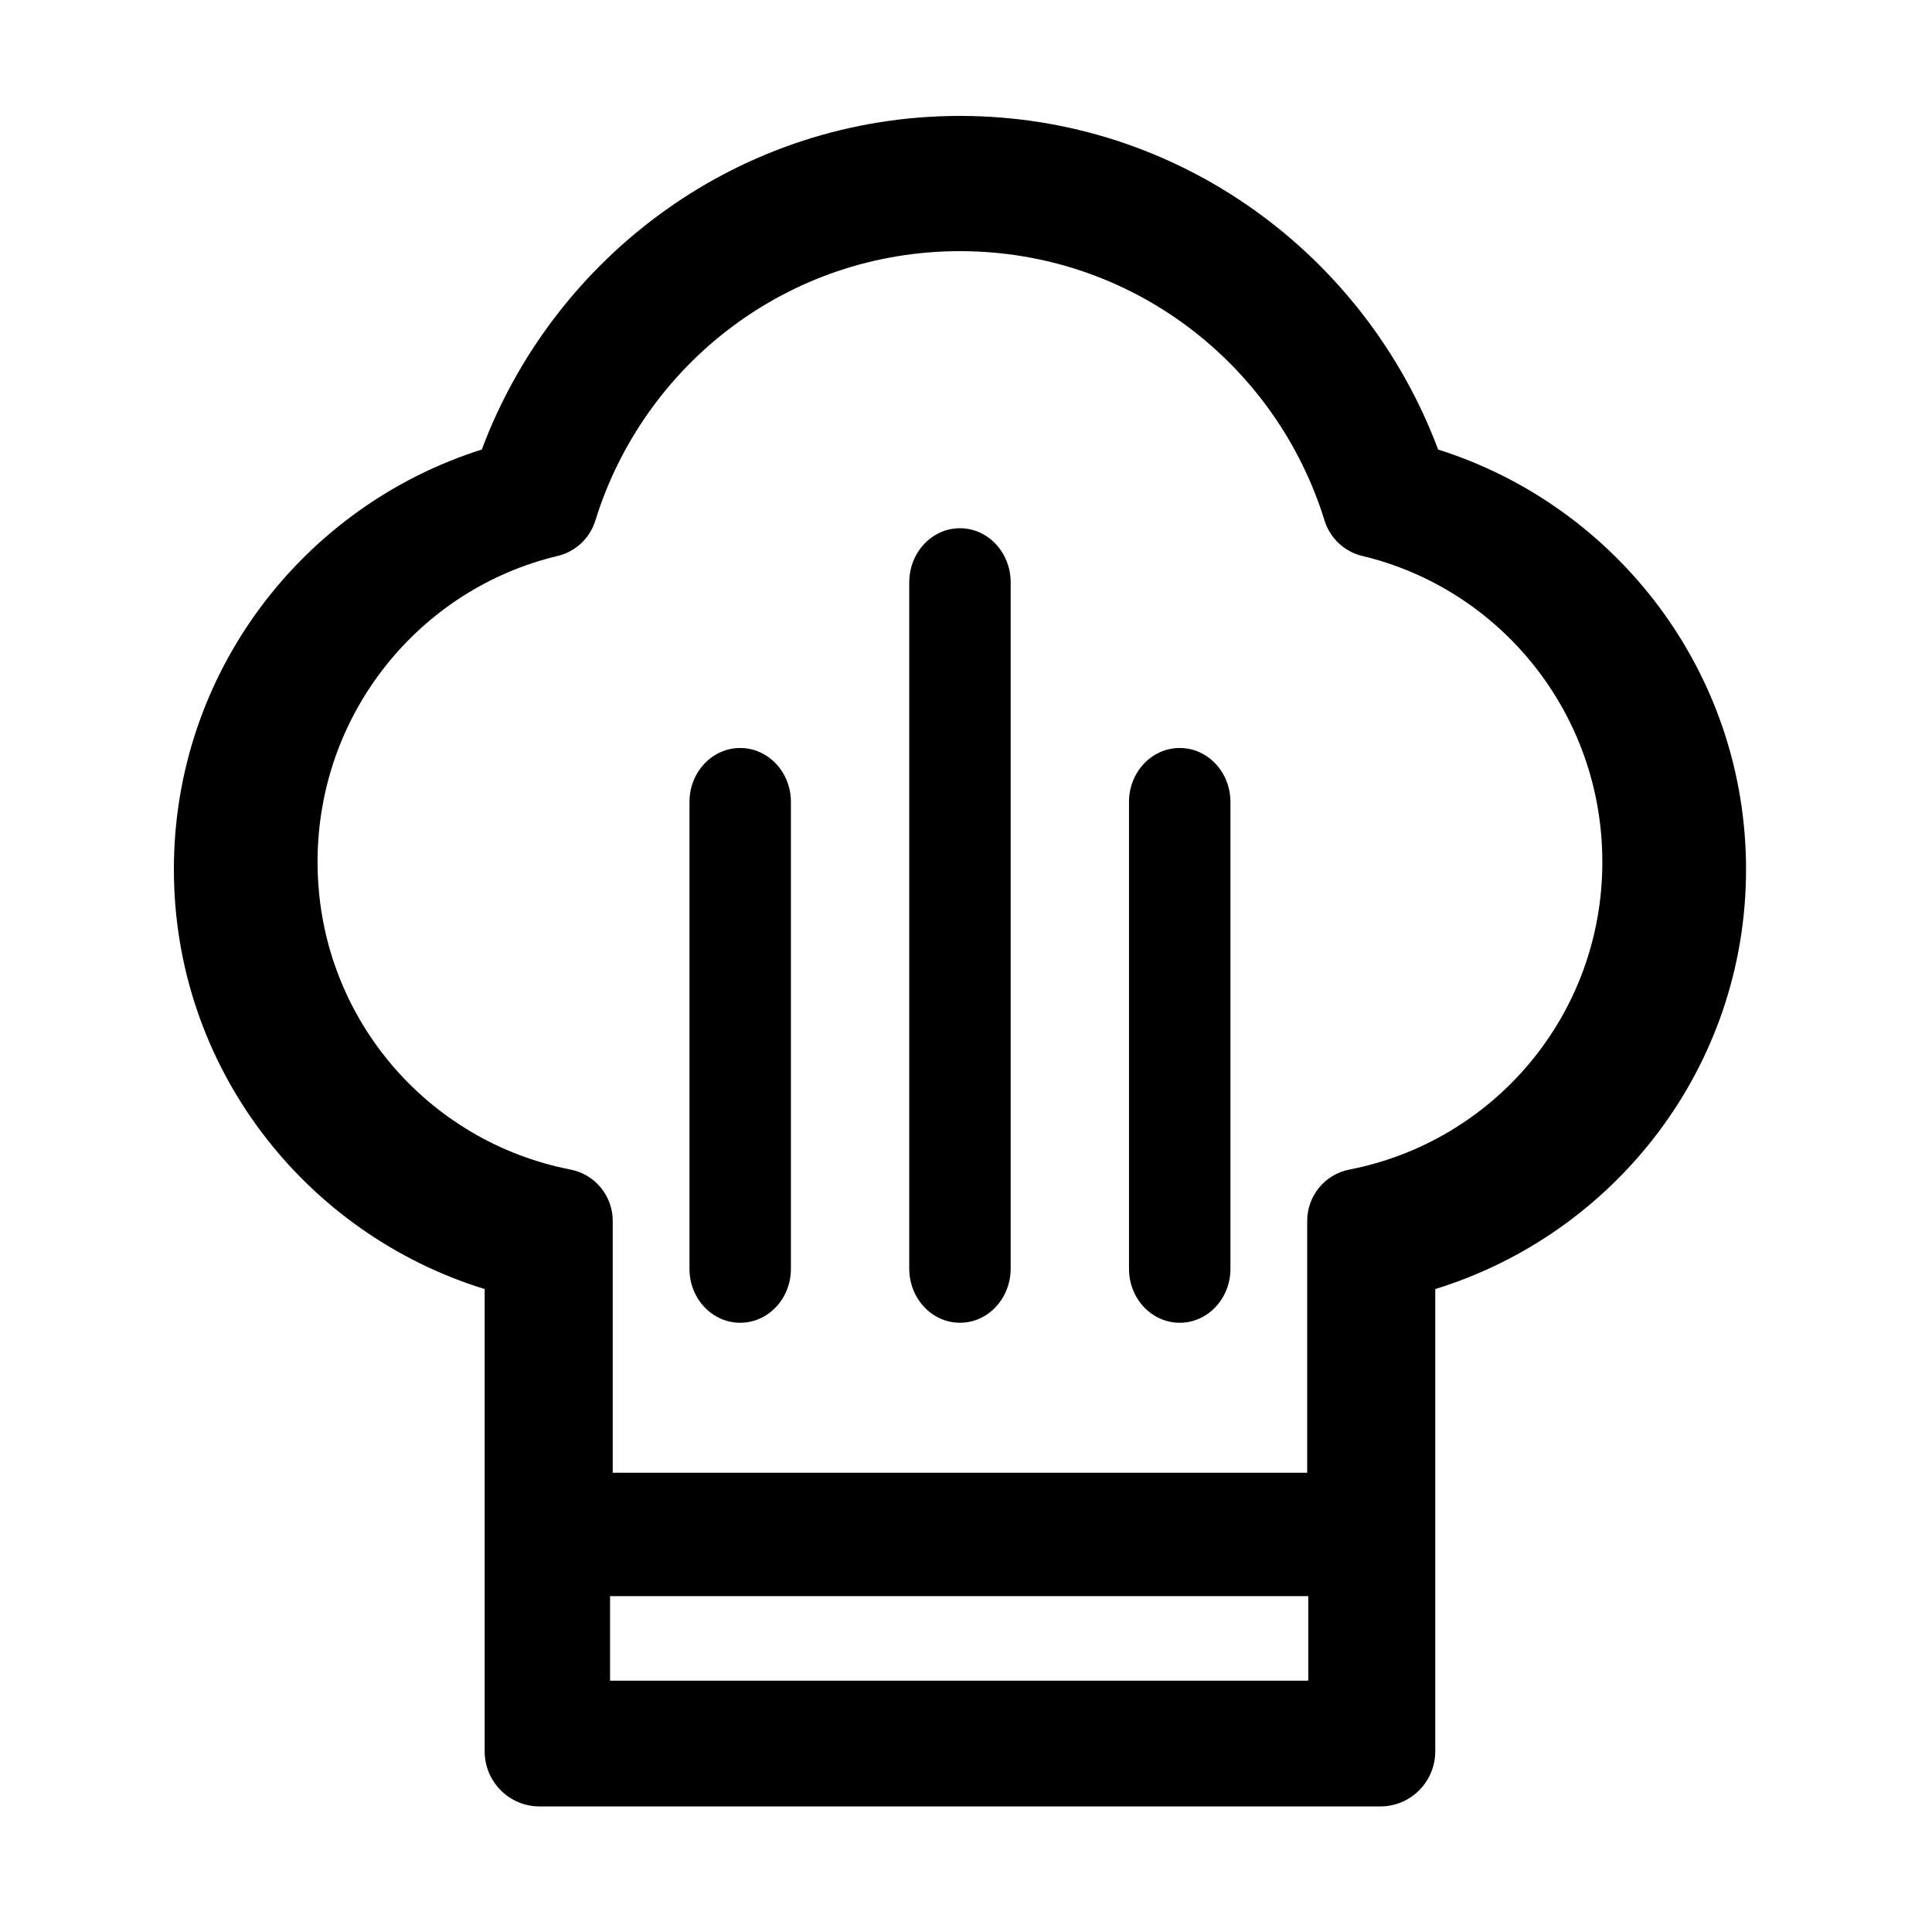 <svg xmlns="http://www.w3.org/2000/svg" width="100" height="100" viewBox="0 0 100 100">
  <path d="M49.687,6 C38.365,6 28.716,13.179 24.938,23.268 C15.714,26.18 9,34.799 9,44.995 C9,55.245 15.793,63.857 25.086,66.721 L25.086,90.647 C25.086,92.222 26.357,93.5 27.924,93.5 L71.451,93.5 C73.018,93.5 74.289,92.222 74.289,90.647 L74.289,66.721 C83.581,63.857 90.375,55.245 90.375,44.995 C90.375,34.799 83.661,26.18 74.437,23.268 C70.659,13.179 61.01,6 49.687,6 L49.687,6 Z M49.687,13 C58.586,13 66.059,18.864 68.559,26.944 C68.844,27.863 69.592,28.562 70.525,28.779 C77.637,30.48 82.937,36.908 82.937,44.614 C82.937,52.556 77.303,59.084 69.851,60.535 C68.573,60.78 67.651,61.908 67.66,63.216 L67.66,76.229 L31.715,76.229 L31.715,63.216 C31.724,61.908 30.802,60.78 29.524,60.535 C22.072,59.084 16.437,52.556 16.437,44.614 C16.437,36.908 21.738,30.48 28.85,28.779 C29.783,28.562 30.531,27.863 30.816,26.944 C33.316,18.864 40.789,13 49.687,13 L49.687,13 Z M49.687,27.341 C48.238,27.341 47.062,28.596 47.062,30.145 L47.062,65.662 C47.062,67.21 48.238,68.466 49.687,68.466 C51.137,68.466 52.312,67.21 52.312,65.662 L52.312,30.145 C52.312,28.596 51.137,27.341 49.687,27.341 Z M38.312,38.716 C36.863,38.716 35.687,39.964 35.687,41.505 L35.687,65.677 C35.687,67.217 36.863,68.466 38.312,68.466 C39.762,68.466 40.937,67.217 40.937,65.677 L40.937,41.505 C40.937,39.964 39.762,38.716 38.312,38.716 Z M61.062,38.716 C59.613,38.716 58.437,39.964 58.437,41.505 L58.437,65.677 C58.437,67.217 59.613,68.466 61.062,68.466 C62.512,68.466 63.687,67.217 63.687,65.677 L63.687,41.505 C63.687,39.964 62.512,38.716 61.062,38.716 L61.062,38.716 Z M31.577,82.616 L67.715,82.616 L67.715,86.991 L31.577,86.991 L31.577,82.616 L31.577,82.616 Z" />
</svg>
